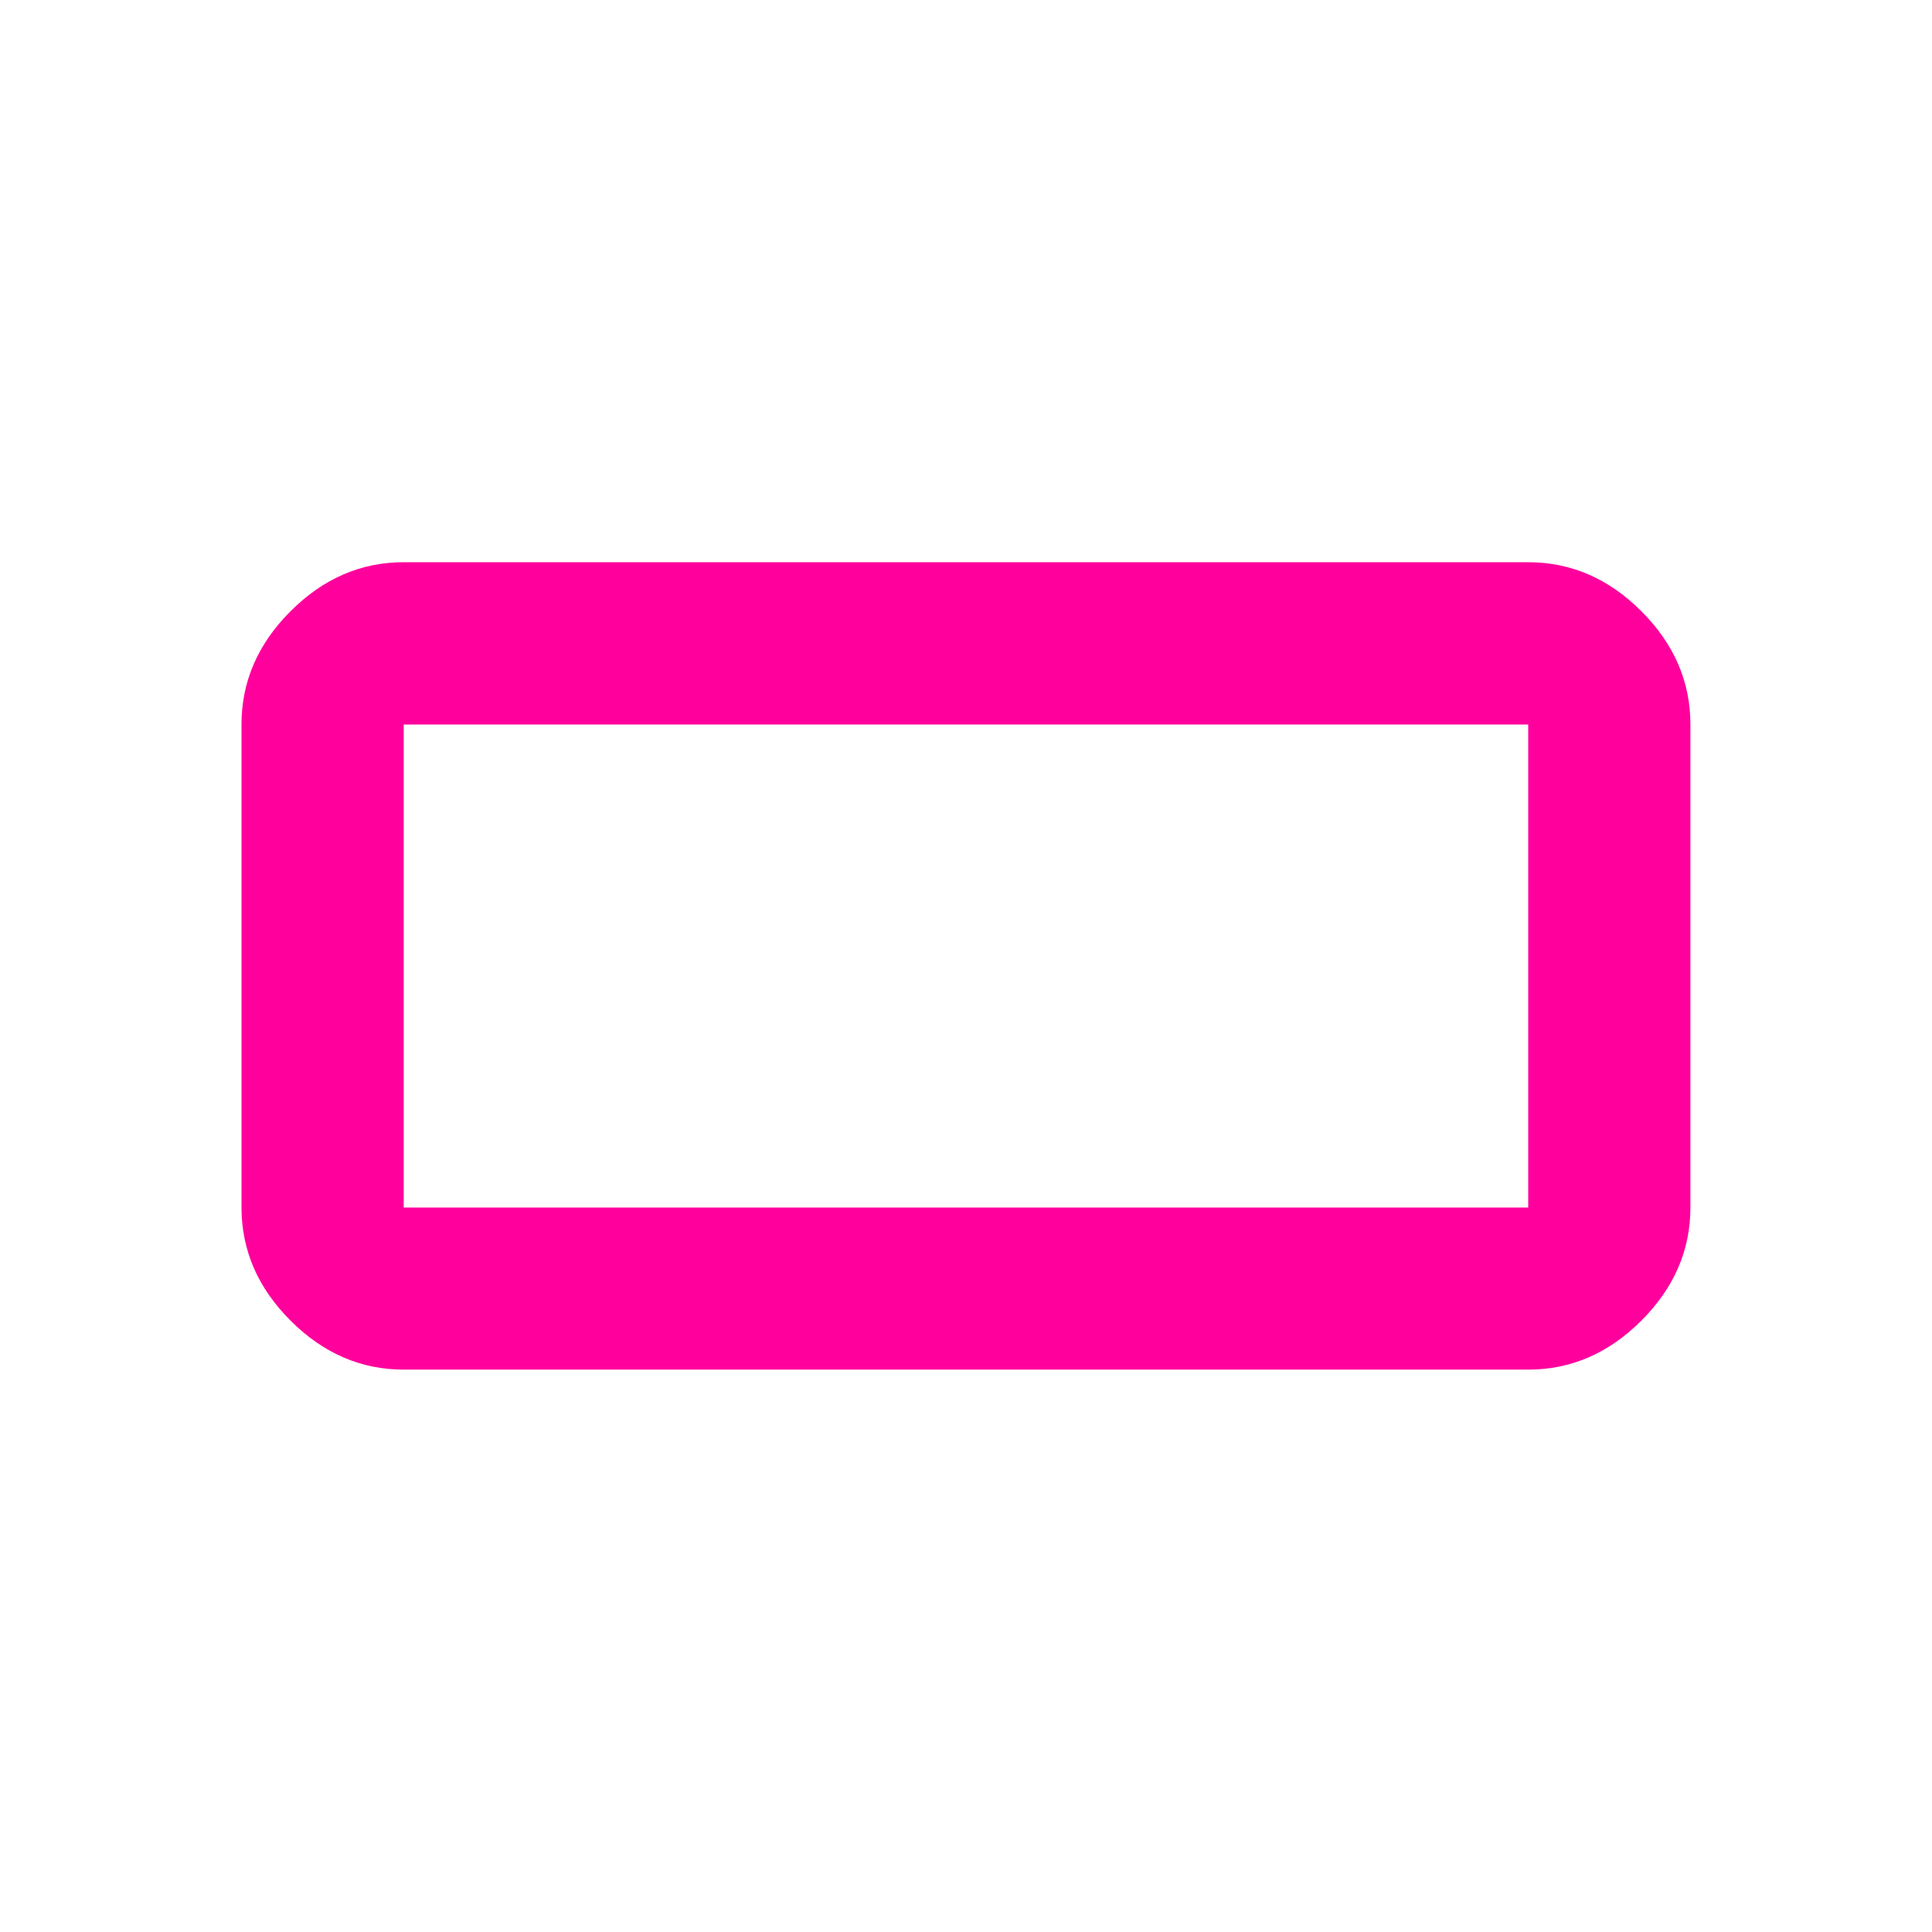 <!-- Generated by IcoMoon.io -->
<svg version="1.1" xmlns="http://www.w3.org/2000/svg" width="24" height="24" viewBox="0 0 24 24">
<title>crop_7_5</title>
<path fill="#ff009d" d="M18.984 15v-6h-13.969v6h13.969zM18.984 6.984q0.797 0 1.406 0.609t0.609 1.406v6q0 0.797-0.609 1.406t-1.406 0.609h-13.969q-0.797 0-1.406-0.609t-0.609-1.406v-6q0-0.797 0.609-1.406t1.406-0.609h13.969z"></path>
</svg>
